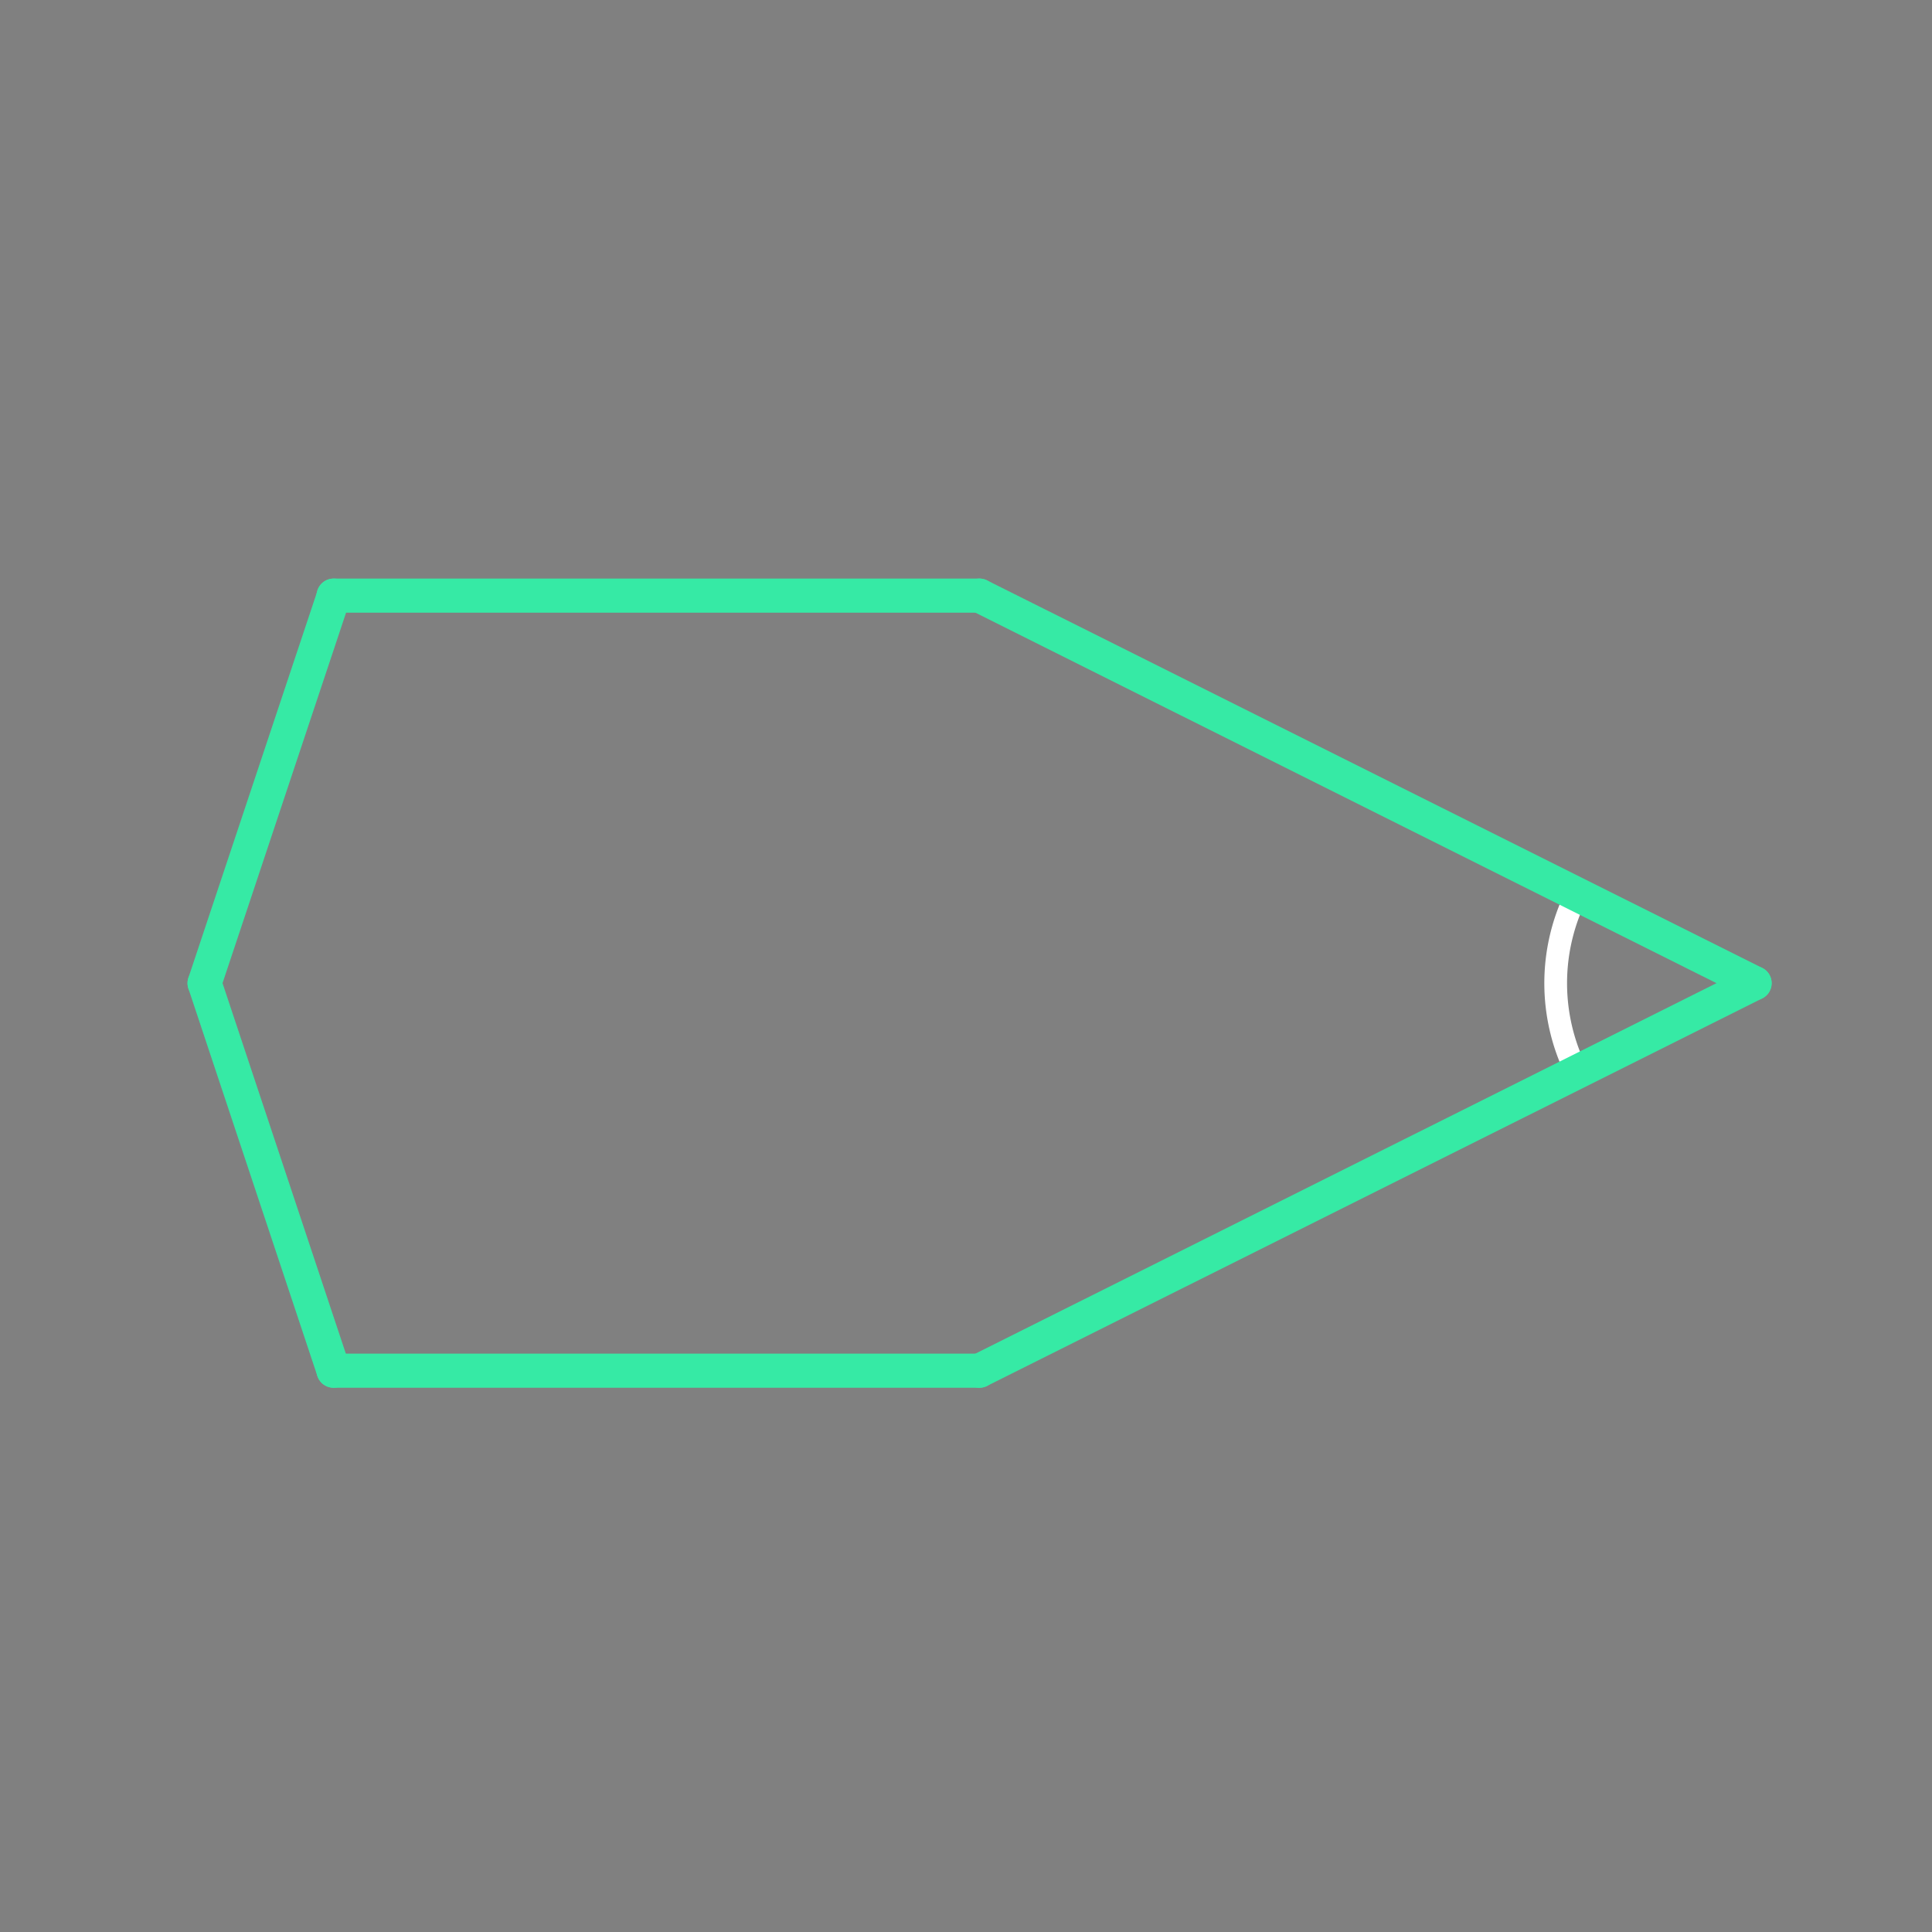 <svg id="_49" data-name="49" xmlns="http://www.w3.org/2000/svg" viewBox="0 0 170 170"><rect x="0" y="0" width="170" height="170" fill="#808080" stroke="none"/><defs><style>.cls-1{opacity:0;}.cls-2{fill:#2580b2;}.Graphic-Style,.cls-3,.cls-4{fill:none;}.Graphic-Style{stroke:#fff;stroke-linejoin:bevel;stroke-width:2px;}.cls-3{stroke:#930;}.cls-3,.cls-4{stroke-linecap:round;stroke-linejoin:round;}.cls-4{stroke:#36eaa5;stroke-width:3px;}</style></defs><title>49_tool2C</title><g id="transparent_bg" data-name="transparent bg" class="cls-1"><rect class="cls-2" width="170" height="170"/></g><g id="tool2C"><path class="Graphic-Style" d="M154.39,86.51l-15.65,7.84a17.5,17.5,0,0,1-.06-15.55Z"/></g><g id="shape"><path class="cls-3" d="M18,86.51l11.37-34.1"/><path class="cls-3" d="M29.35,52.41H86.18"/><path class="cls-3" d="M86.18,52.41l68.21,34.1"/><path class="cls-3" d="M154.39,86.51l-68.21,34.1"/><path class="cls-3" d="M29.35,120.61L18,86.51"/><path class="cls-3" d="M86.18,120.61H29.35"/><path class="cls-4" d="M18,86.51l11.37-34.1"/><path class="cls-4" d="M29.35,52.41H86.18"/><path class="cls-4" d="M86.18,52.41l68.21,34.1"/><path class="cls-4" d="M154.39,86.51l-68.21,34.1"/><path class="cls-4" d="M29.35,120.61L18,86.51"/><path class="cls-4" d="M86.18,120.61H29.35"/></g></svg>